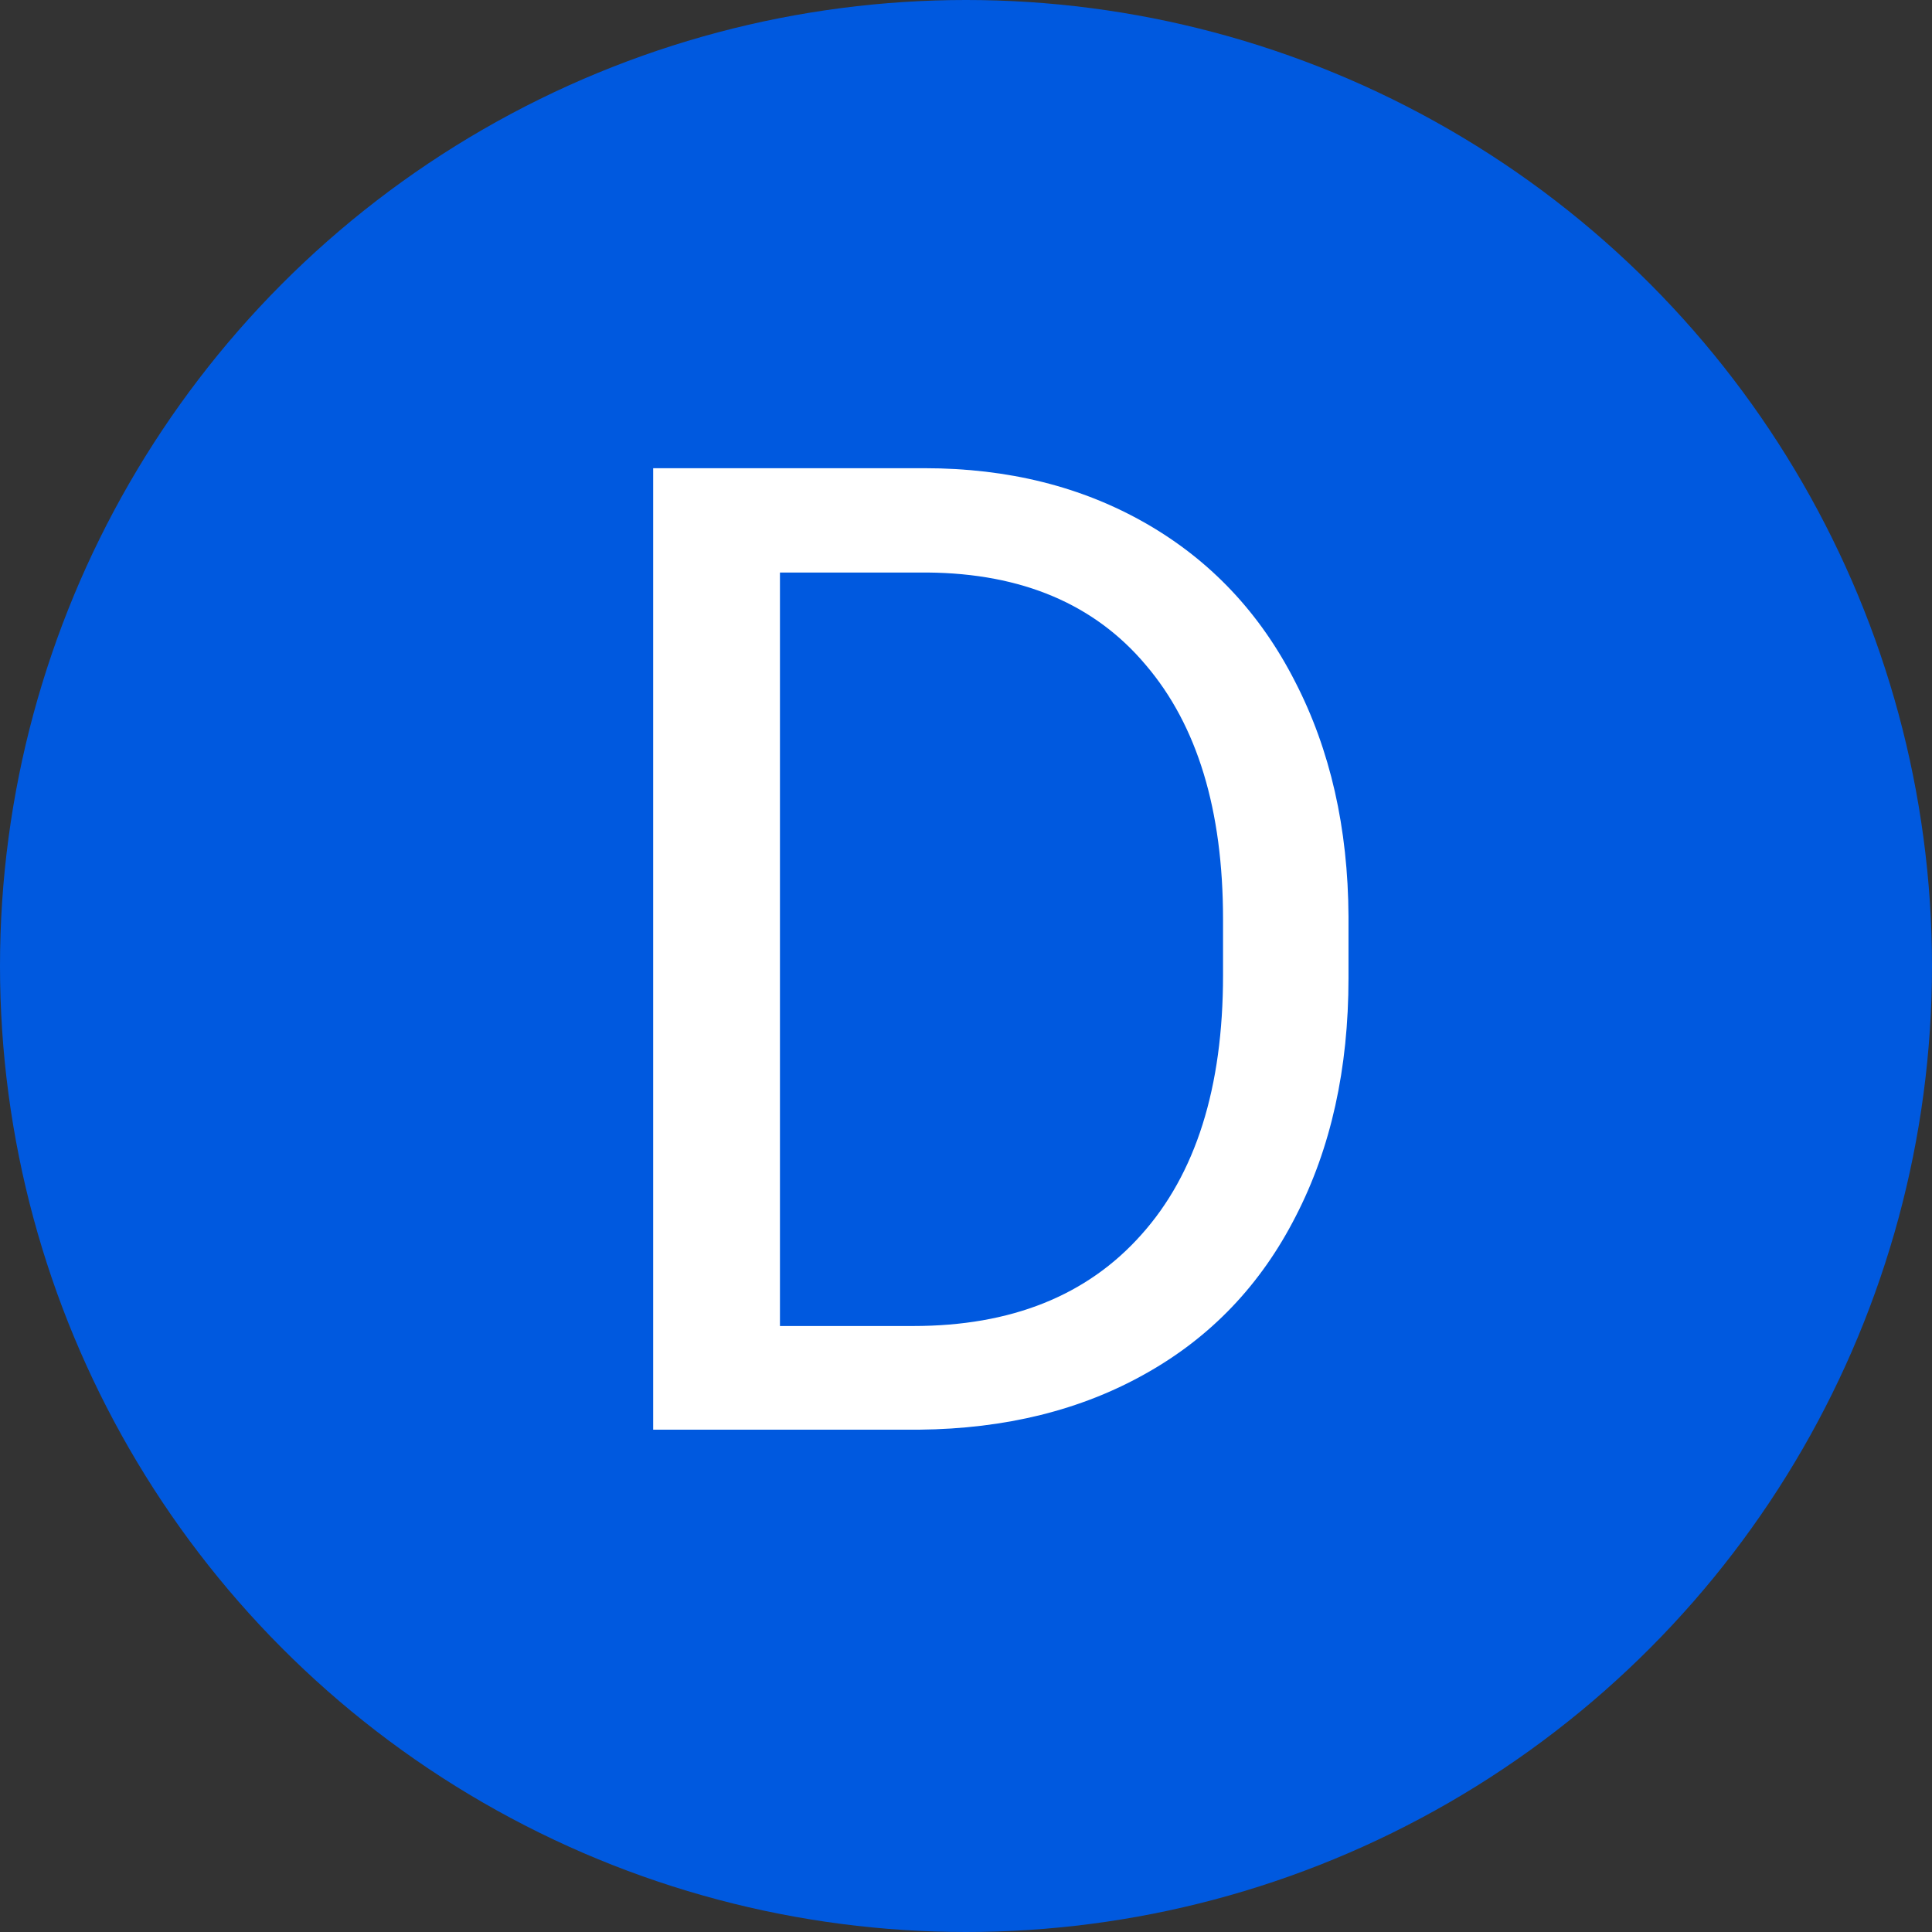 <svg width="50" height="50" viewBox="0 0 50 50" fill="none" xmlns="http://www.w3.org/2000/svg">
<rect x="0" y="0" width="50" height="50" fill="#333333" stroke="none"/>
<circle cx="25" cy="25" r="25" fill="#0059DF"/>
<path d="M16.904 37V12.117H23.928C26.092 12.117 28.006 12.596 29.67 13.553C31.333 14.51 32.615 15.871 33.515 17.637C34.427 19.403 34.888 21.431 34.899 23.721V25.311C34.899 27.658 34.444 29.714 33.532 31.48C32.632 33.246 31.339 34.602 29.653 35.547C27.978 36.493 26.024 36.977 23.791 37H16.904ZM20.185 14.817V34.317H23.637C26.166 34.317 28.132 33.531 29.533 31.959C30.946 30.386 31.652 28.148 31.652 25.242V23.79C31.652 20.964 30.986 18.771 29.653 17.21C28.331 15.638 26.451 14.84 24.013 14.817H20.185Z" fill="white"/>
</svg>
